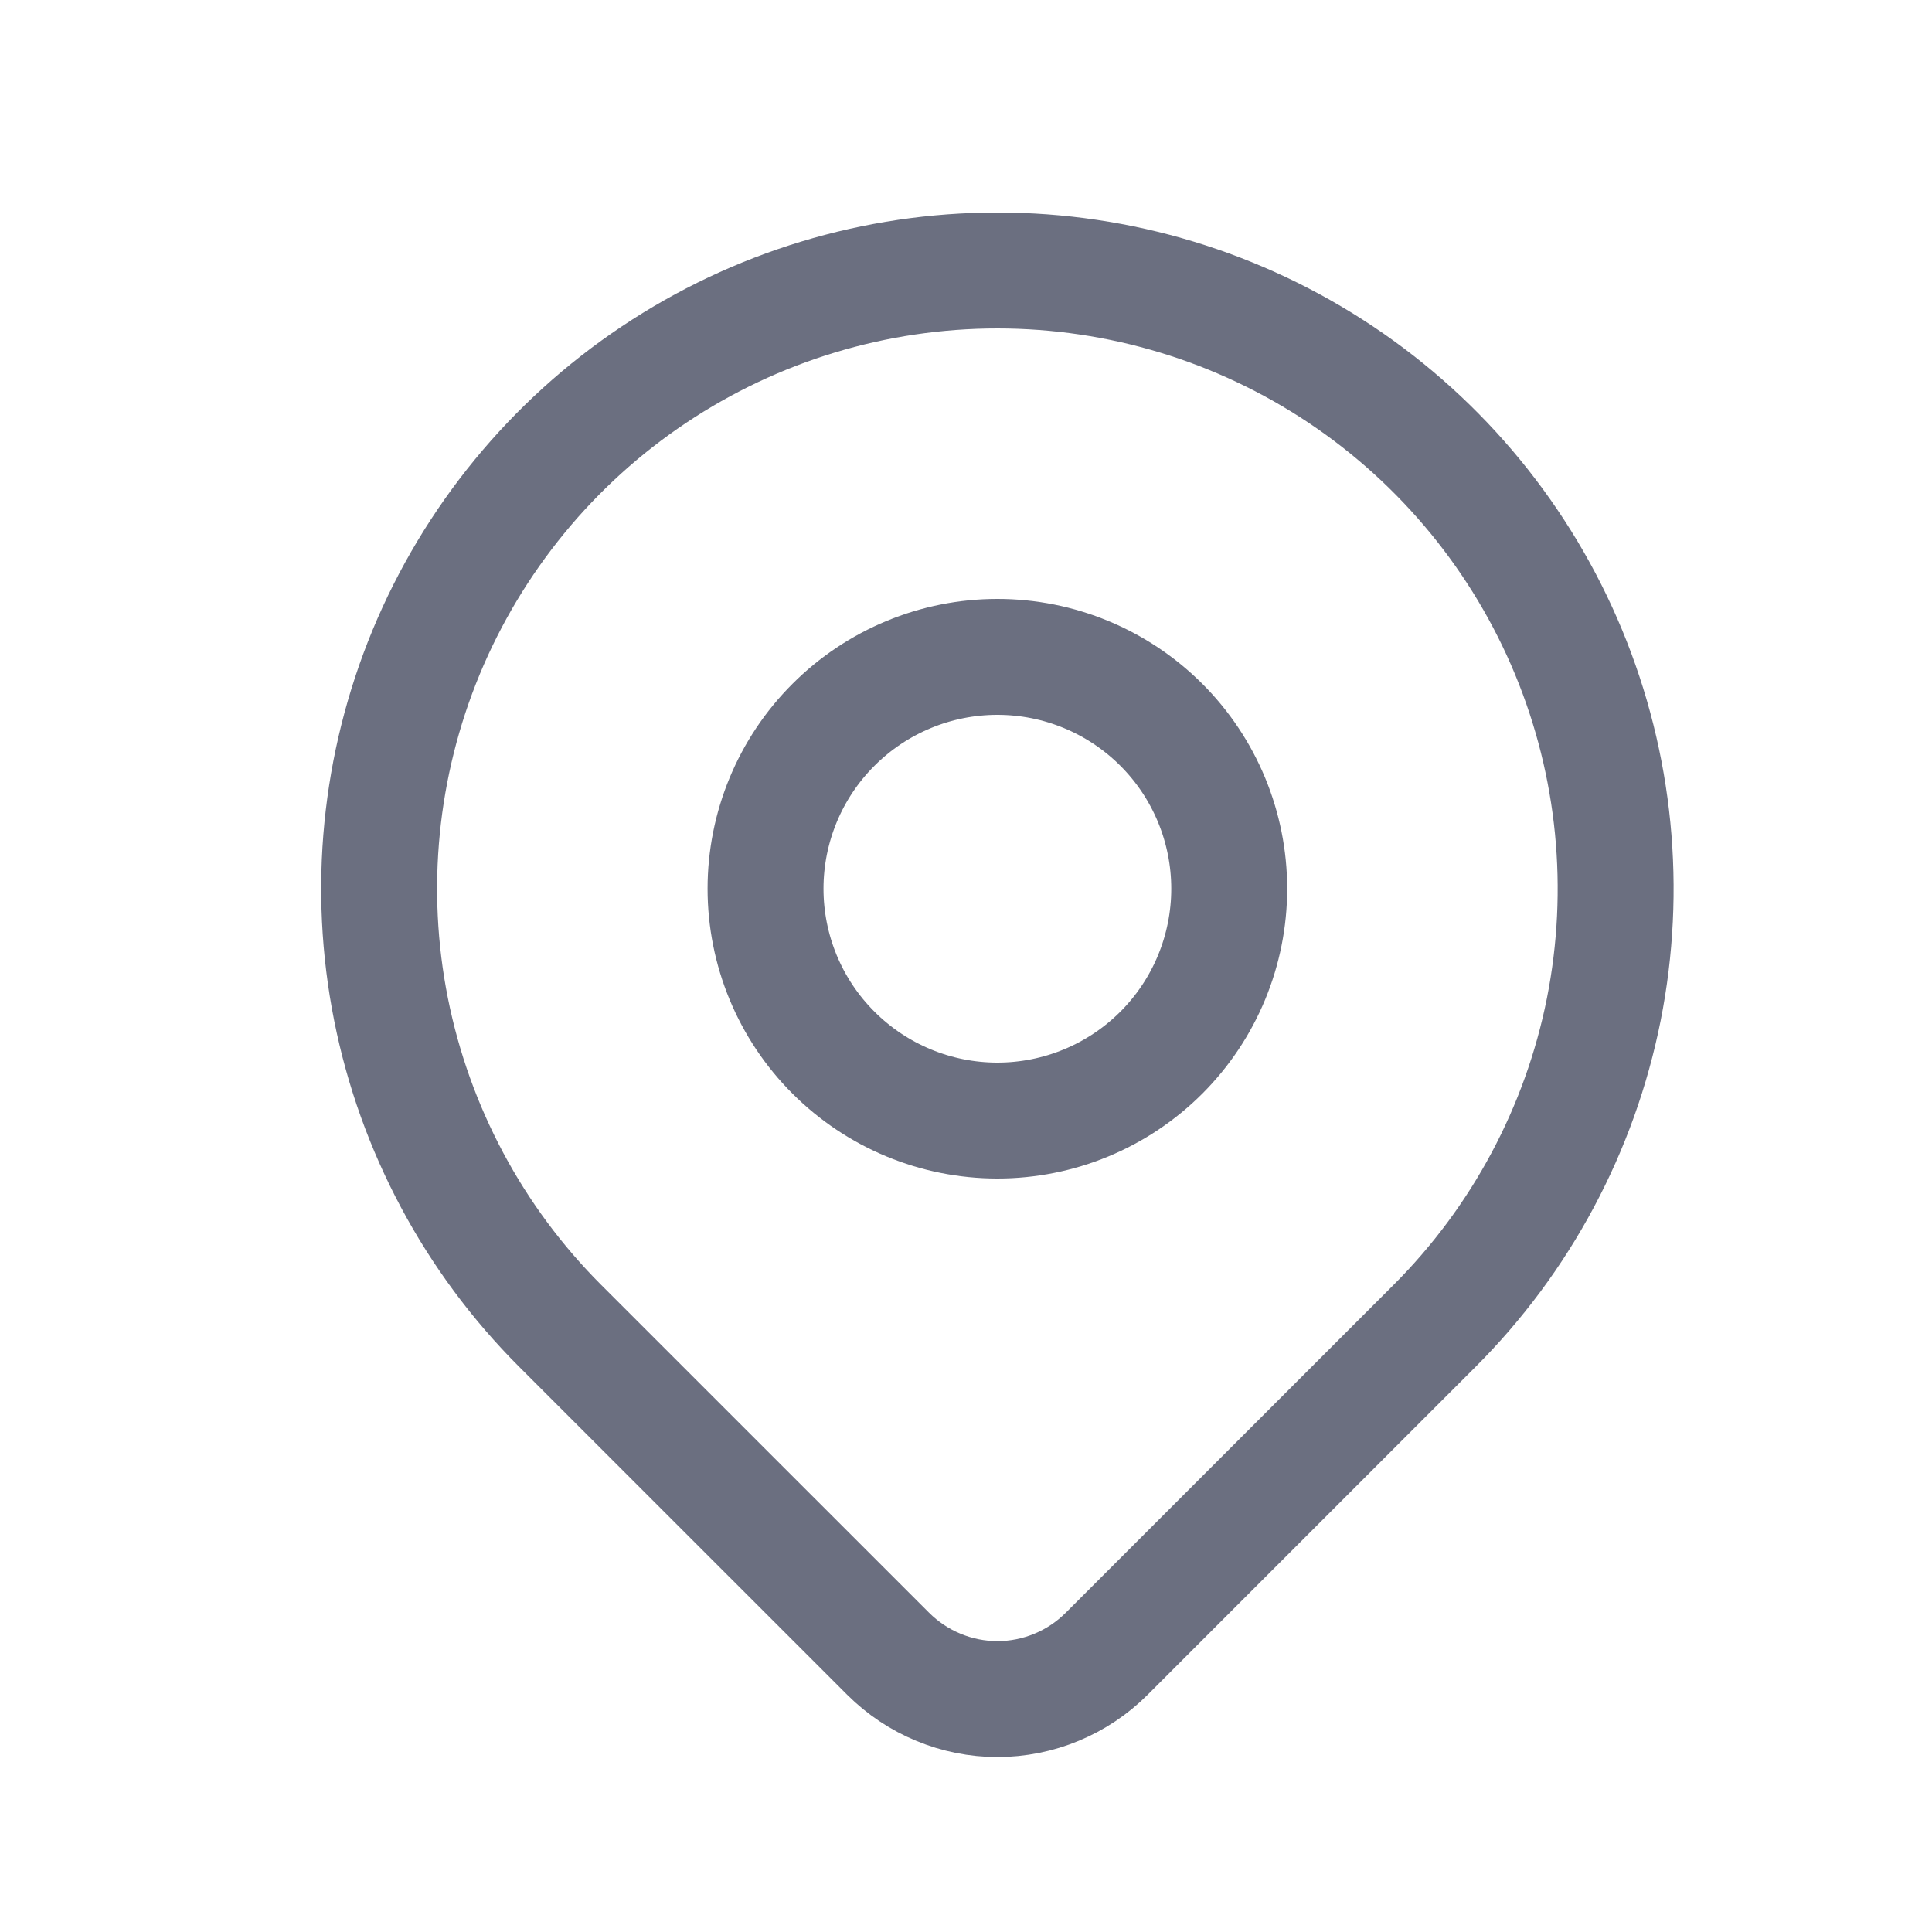 <svg width="25" height="25" viewBox="0 0 25 25" fill="none" xmlns="http://www.w3.org/2000/svg">
<g id="Icon Left">
<path id="Vector" d="M18.563 17.157L14.32 21.4C14.135 21.585 13.914 21.733 13.672 21.833C13.429 21.934 13.169 21.986 12.907 21.986C12.644 21.986 12.384 21.934 12.142 21.833C11.899 21.733 11.679 21.585 11.493 21.4L7.249 17.157C6.13 16.038 5.369 14.612 5.06 13.061C4.751 11.509 4.91 9.9 5.515 8.438C6.121 6.977 7.146 5.727 8.462 4.848C9.777 3.969 11.324 3.5 12.906 3.5C14.489 3.5 16.035 3.969 17.351 4.848C18.666 5.727 19.692 6.977 20.297 8.438C20.903 9.9 21.061 11.509 20.753 13.061C20.444 14.612 19.682 16.038 18.563 17.157V17.157Z" stroke="#6B6F80" stroke-width="1.5" stroke-linecap="round" stroke-linejoin="round"/>
<path id="Vector_2" d="M15.028 13.621C15.59 13.059 15.906 12.296 15.906 11.5C15.906 10.704 15.59 9.941 15.028 9.379C14.465 8.816 13.702 8.5 12.906 8.5C12.111 8.5 11.348 8.816 10.785 9.379C10.222 9.941 9.906 10.704 9.906 11.5C9.906 12.296 10.222 13.059 10.785 13.621C11.348 14.184 12.111 14.5 12.906 14.5C13.702 14.5 14.465 14.184 15.028 13.621Z" stroke="#6B6F80" stroke-width="1.5" stroke-linecap="round" stroke-linejoin="round"/>
</g>
</svg>
